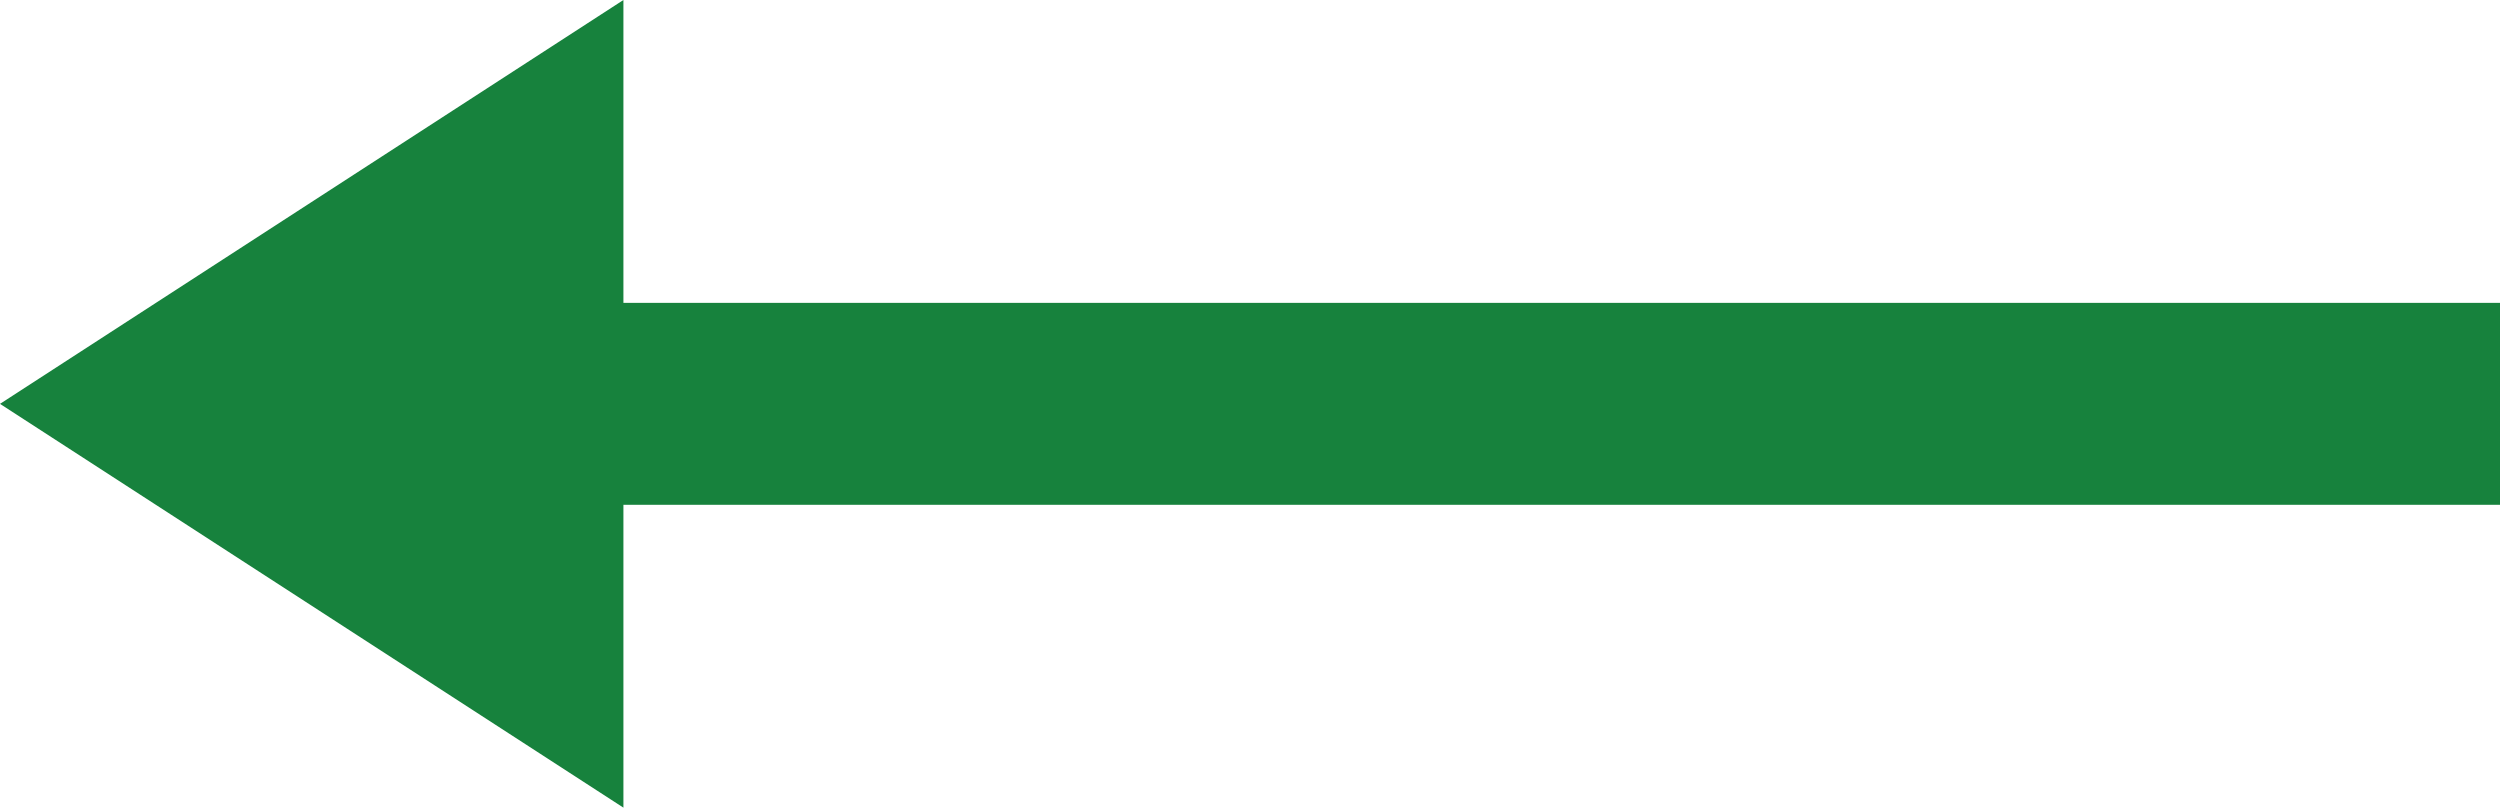 <svg xmlns="http://www.w3.org/2000/svg" width="68" height="21.969" viewBox="0 0 68 21.969">
  <path id="arrow-1" d="M20.957,16.238H72v5.492H20.957v8.238L4,18.985,20.957,8Z" transform="translate(-4 -8)" fill="#17823d"/>
</svg>
